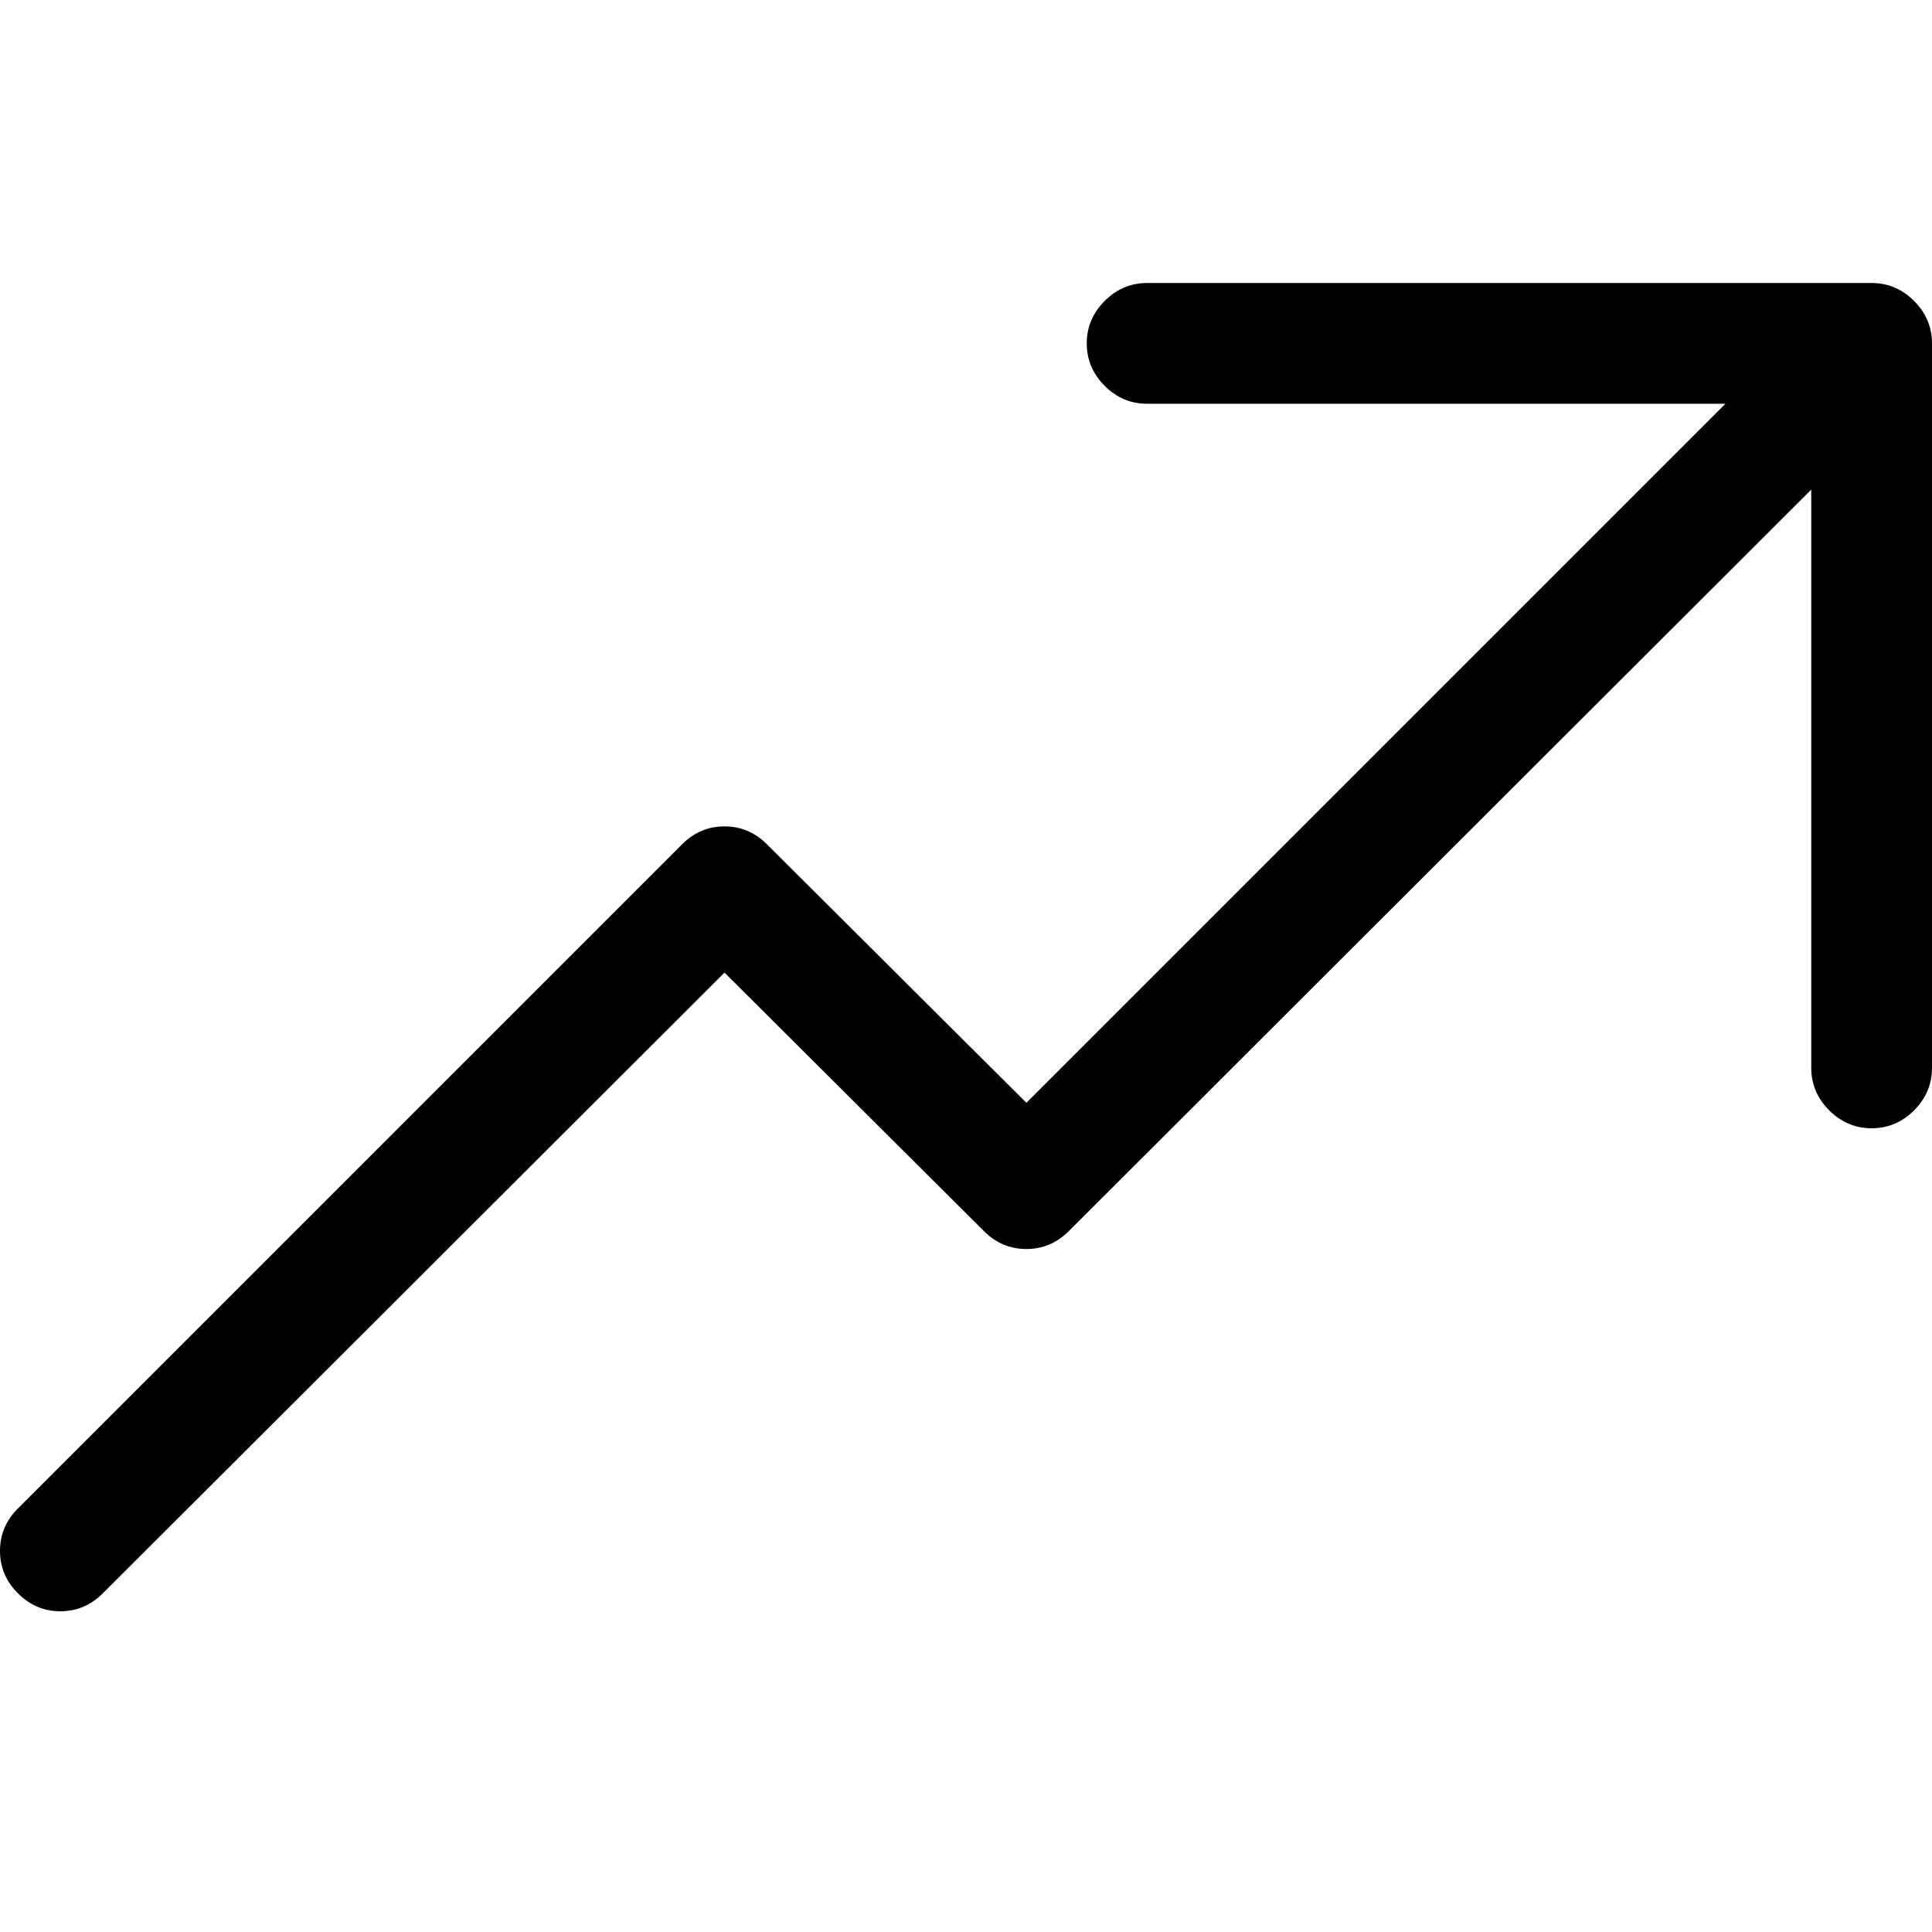 <?xml version="1.0" encoding="utf-8"?>
<svg id="" width="16" height="16" style="width:16px;height:16px;" version="1.1" xmlns="http://www.w3.org/2000/svg" viewBox="0 0 2048 2048" enable-background="new 0 0 2048 2048" xml:space="preserve">
    <path fill="#000" transform="translate(0, 300)" d="M0 1344 q0 -26 19 -45 l704 -704 q19 -19 45 -19 q26 0 45 19 l275 274 l741 -741 l-613 0 q-26 0 -45 -19 q-19 -19 -19 -45 q0 -26 19 -45 q19 -19 45 -19 l768 0 q26 0 45 19 q19 19 19 45 l0 768 q0 26 -19 45 q-19 19 -45 19 q-26 0 -45 -19 q-19 -19 -19 -45 l0 -613 l-787 786 q-19 19 -45 19 q-26 0 -45 -19 l-275 -274 l-659 658 q-19 19 -45 19 q-26 0 -45 -19 q-19 -19 -19 -45 Z"/>
</svg>